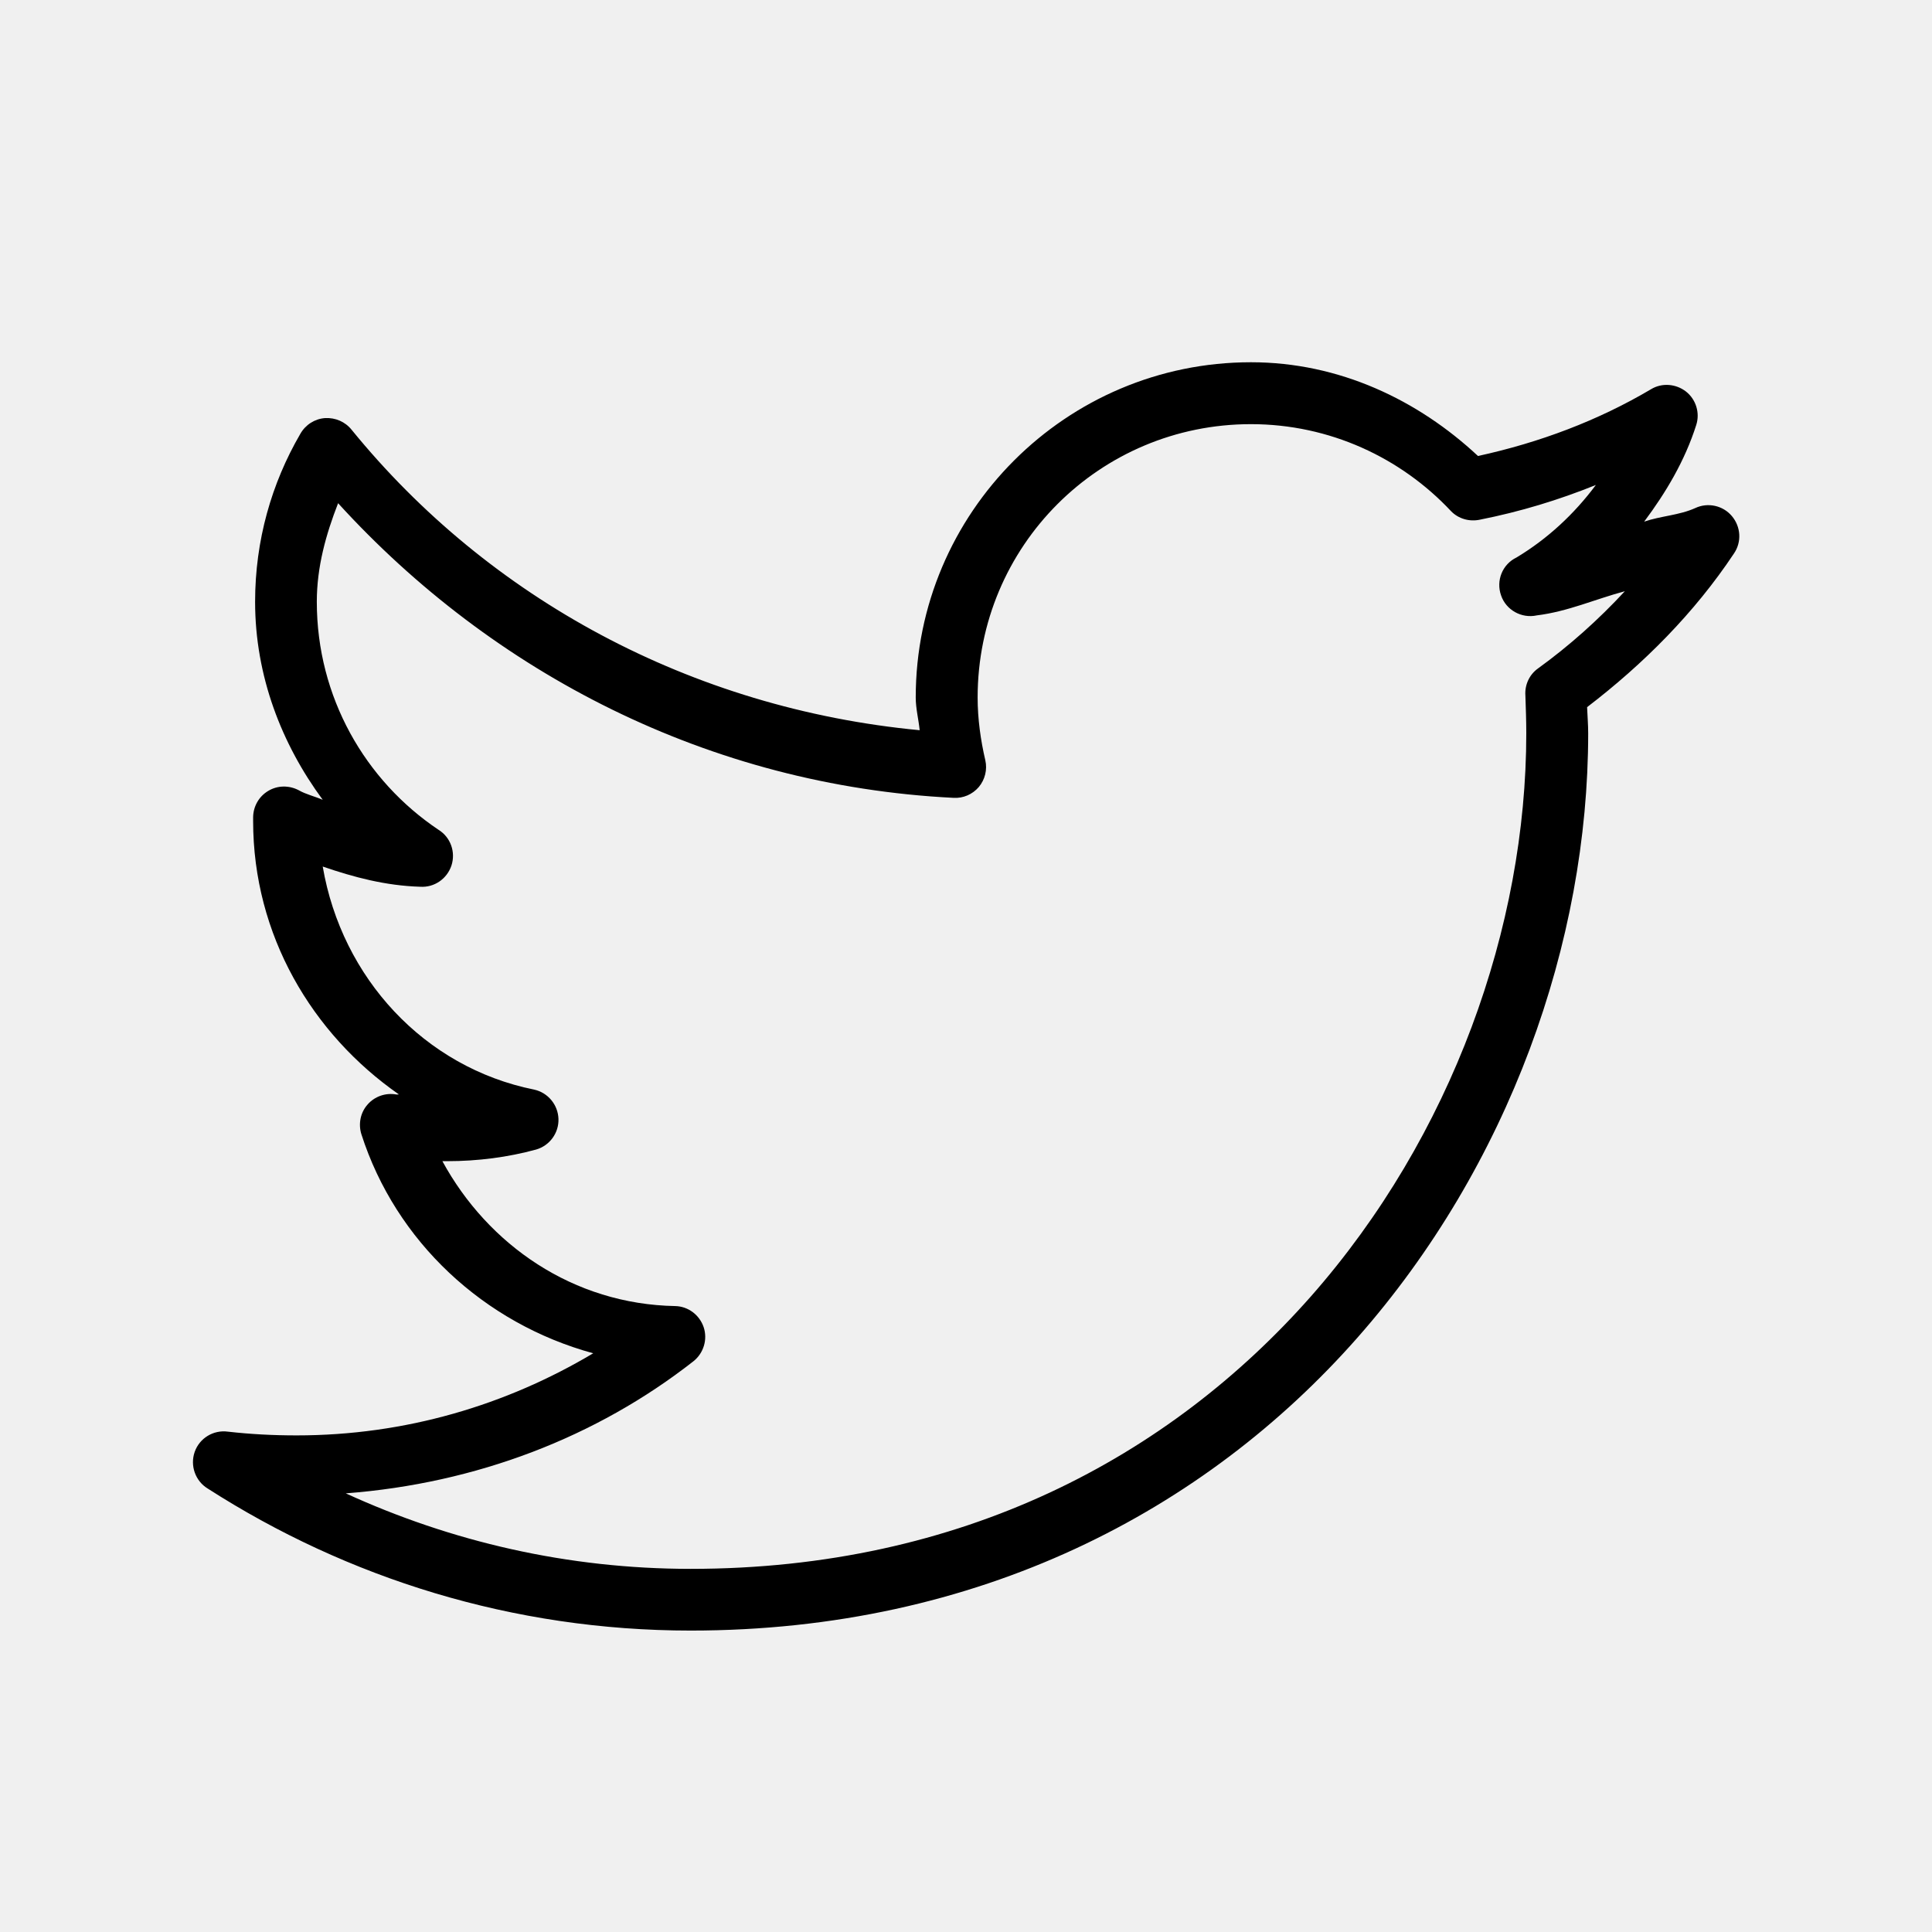 <?xml version="1.0" encoding="UTF-8"?>
<svg xmlns="http://www.w3.org/2000/svg" xmlns:xlink="http://www.w3.org/1999/xlink" viewBox="0 0 50 50" width="50px" height="50px">
<g id="surface108991749">
<rect x="0" y="0" width="50" height="50" style="fill:rgb(86.667%,86.667%,86.667%);fill-opacity:0.439;stroke:none;"/>
<path style=" stroke:none;fill-rule:nonzero;fill:rgb(0%,0%,0%);fill-opacity:1;" d="M 32.375 9.375 C 27.59 9.375 23.699 13.266 23.699 18.051 C 23.699 18.336 23.773 18.617 23.801 18.898 C 17.883 18.336 12.652 15.484 9.102 11.125 C 8.934 10.914 8.68 10.805 8.41 10.82 C 8.145 10.84 7.906 10.992 7.773 11.227 C 7.027 12.508 6.602 13.988 6.602 15.574 C 6.602 17.496 7.289 19.258 8.352 20.699 C 8.145 20.609 7.918 20.559 7.727 20.449 C 7.477 20.32 7.18 20.324 6.941 20.469 C 6.699 20.613 6.555 20.871 6.551 21.148 L 6.551 21.25 C 6.551 24.195 8.074 26.758 10.324 28.324 C 10.301 28.32 10.273 28.332 10.25 28.324 C 9.977 28.277 9.695 28.375 9.512 28.586 C 9.328 28.793 9.27 29.086 9.352 29.352 C 10.242 32.129 12.523 34.25 15.352 35.023 C 13.102 36.363 10.492 37.148 7.676 37.148 C 7.066 37.148 6.48 37.117 5.898 37.051 C 5.523 37 5.164 37.219 5.039 37.574 C 4.914 37.93 5.055 38.328 5.375 38.523 C 8.984 40.84 13.27 42.199 17.875 42.199 C 25.34 42.199 31.195 39.082 35.125 34.625 C 39.055 30.168 41.102 24.383 41.102 18.977 C 41.102 18.746 41.082 18.523 41.074 18.301 C 42.539 17.18 43.852 15.863 44.875 14.324 C 45.078 14.027 45.055 13.633 44.82 13.355 C 44.59 13.082 44.199 12.996 43.875 13.148 C 43.461 13.336 42.98 13.352 42.551 13.5 C 43.117 12.742 43.605 11.922 43.898 11 C 44 10.684 43.891 10.336 43.633 10.133 C 43.371 9.93 43.008 9.902 42.727 10.074 C 41.359 10.883 39.848 11.453 38.25 11.801 C 36.699 10.352 34.66 9.375 32.375 9.375 Z M 32.375 10.977 C 34.414 10.977 36.258 11.848 37.551 13.227 C 37.742 13.426 38.027 13.508 38.301 13.449 C 39.344 13.242 40.336 12.941 41.301 12.551 C 40.742 13.301 40.055 13.941 39.25 14.426 C 38.883 14.602 38.711 15.023 38.848 15.41 C 38.977 15.789 39.379 16.012 39.773 15.926 C 40.574 15.828 41.289 15.504 42.051 15.301 C 41.367 16.039 40.617 16.711 39.801 17.301 C 39.578 17.461 39.457 17.727 39.477 18 C 39.488 18.324 39.5 18.648 39.5 18.977 C 39.5 23.977 37.582 29.402 33.926 33.551 C 30.27 37.695 24.898 40.602 17.875 40.602 C 14.684 40.602 11.672 39.895 8.949 38.648 C 12.324 38.391 15.438 37.195 17.949 35.227 C 18.211 35.016 18.316 34.664 18.211 34.348 C 18.102 34.027 17.809 33.809 17.477 33.801 C 14.836 33.754 12.629 32.219 11.449 30.051 C 11.492 30.051 11.531 30.051 11.574 30.051 C 12.367 30.051 13.148 29.949 13.875 29.75 C 14.227 29.648 14.465 29.32 14.453 28.957 C 14.441 28.59 14.18 28.277 13.824 28.199 C 10.977 27.625 8.844 25.305 8.352 22.426 C 9.156 22.703 9.98 22.922 10.875 22.949 C 11.242 22.973 11.57 22.742 11.684 22.398 C 11.797 22.051 11.66 21.668 11.352 21.477 C 9.449 20.203 8.199 18.039 8.199 15.574 C 8.199 14.664 8.438 13.824 8.75 13.023 C 12.75 17.414 18.352 20.332 24.676 20.648 C 24.926 20.664 25.168 20.559 25.332 20.367 C 25.492 20.176 25.555 19.918 25.5 19.676 C 25.379 19.156 25.301 18.605 25.301 18.051 C 25.301 14.133 28.457 10.977 32.375 10.977 Z M 32.375 10.977 "/>
</g>
</svg>
